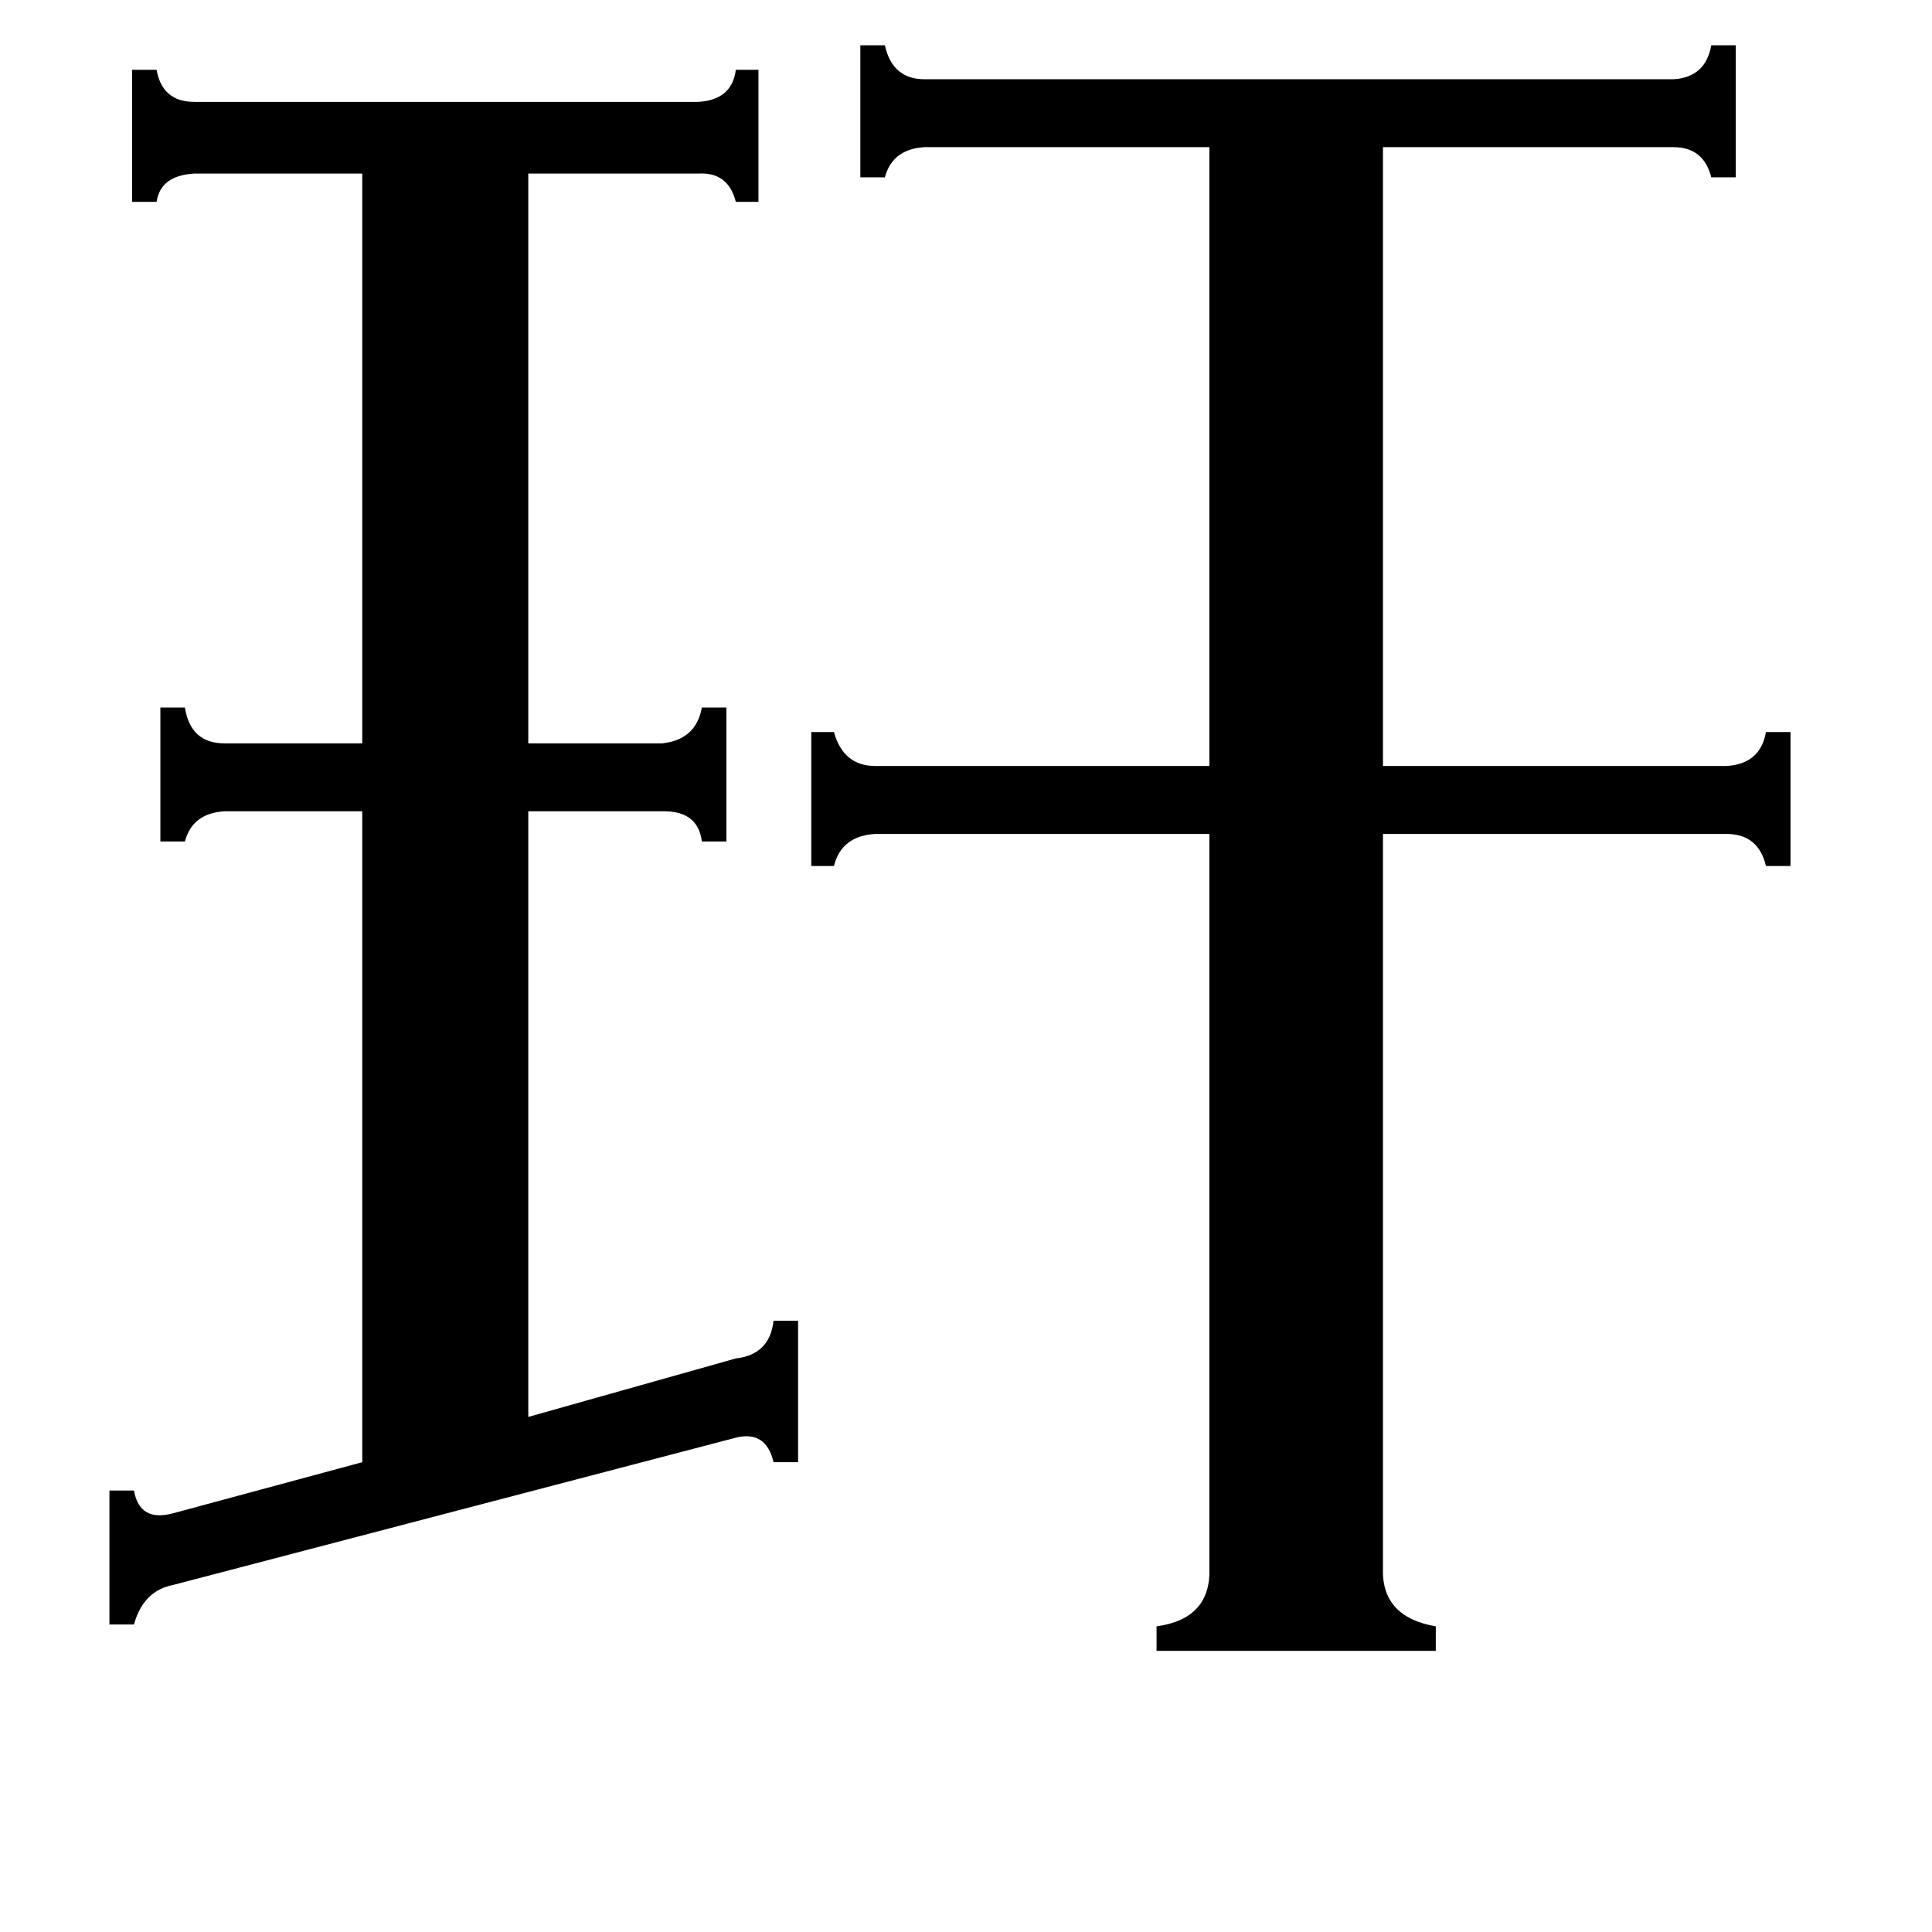 <svg xmlns="http://www.w3.org/2000/svg" viewBox="0 -800 1024 1024">
	<path fill="#000000" d="M85 -425H98Q101 -406 119 -406H192V-708H103Q85 -707 83 -693H70V-763H83Q86 -746 103 -746H370Q388 -747 390 -763H402V-693H390Q386 -709 370 -708H280V-406H351Q369 -408 372 -425H385V-354H372Q370 -370 352 -370H280V-49L390 -80Q408 -82 410 -100H423V-25H410Q406 -42 390 -38L92 40Q76 43 71 61H58V-10H71Q74 7 92 2L192 -25V-370H119Q102 -369 98 -354H85ZM733 31Q732 57 761 62V75H613V62Q642 58 641 31V-358H464Q446 -357 442 -341H430V-412H442Q447 -394 464 -394H641V-722H490Q473 -721 469 -706H456V-776H469Q473 -758 490 -758H887Q904 -759 907 -776H920V-706H907Q903 -722 887 -722H733V-394H915Q933 -395 936 -412H949V-341H936Q932 -358 915 -358H733Z"/>
</svg>